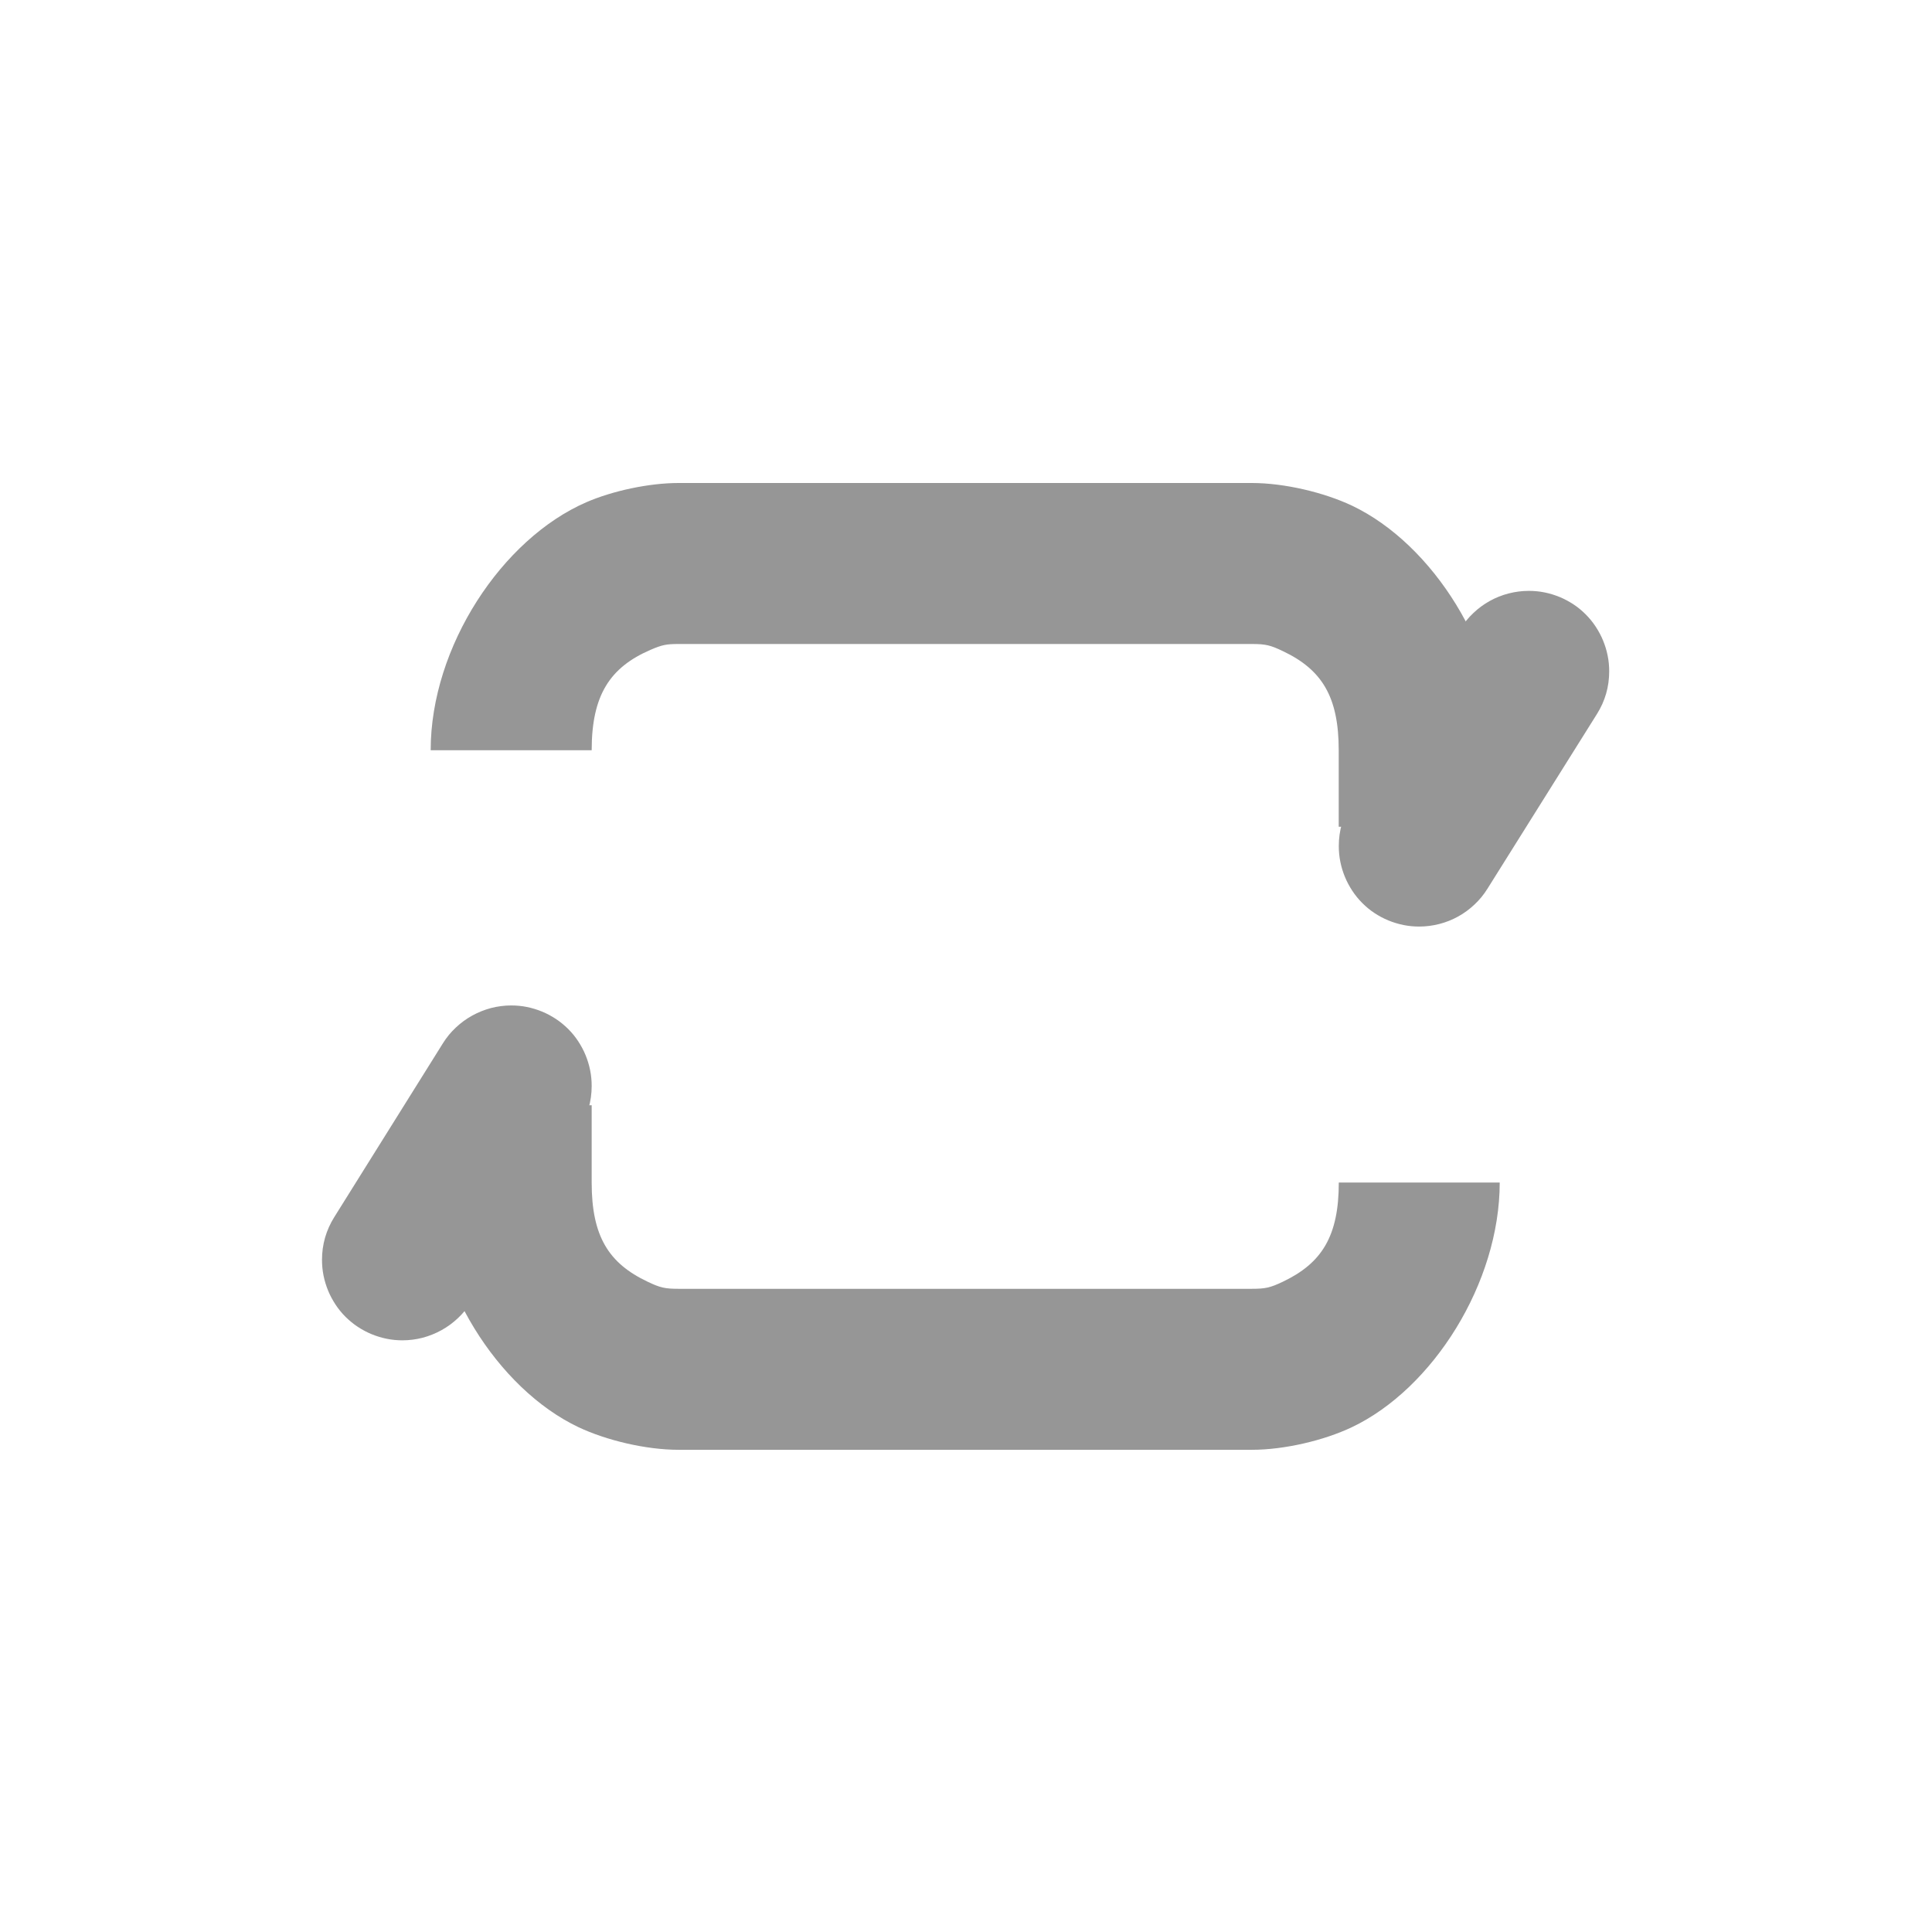 <svg xmlns="http://www.w3.org/2000/svg" xmlns:xlink="http://www.w3.org/1999/xlink" width="24" height="24" viewBox="0 0 24 24" fill="none"><g opacity="1"  transform="translate(0 0)  rotate(0)"><path id="Rectangle 1" fill-rule="evenodd" style="fill:#F5F5F5" opacity="0" d="M0 24L24 24L24 0L0 0L0 24Z"></path><g opacity="1"  transform="translate(5 7)  rotate(0)"><g opacity="1"  transform="translate(1.35 0)  rotate(0)"><path  id="Vector" style="fill:#969696; opacity:1;" d="M-1,2.32c0,-1.286 0.887,-2.628 1.936,-3.082c0.321,-0.139 0.773,-0.238 1.144,-0.238h7.12c0.407,0 0.899,0.118 1.244,0.281c1.006,0.478 1.836,1.791 1.836,3.039v0.95h-2v-0.95c0,-0.668 -0.211,-1.003 -0.695,-1.232c-0.155,-0.074 -0.214,-0.088 -0.385,-0.088h-7.12c-0.154,0 -0.206,0.011 -0.35,0.073c-0.503,0.218 -0.73,0.562 -0.73,1.247z"></path><path  id="Vector" style="fill:#969696; opacity:1;" d="M13.64,1.34c0,0.192 -0.051,0.369 -0.153,0.531l-0,0l-1.36,2.17c-0.045,0.072 -0.098,0.137 -0.16,0.195c-0.061,0.058 -0.129,0.108 -0.203,0.149c-0.074,0.041 -0.152,0.072 -0.234,0.093c-0.082,0.021 -0.165,0.032 -0.25,0.032c-0.066,0 -0.131,-0.006 -0.195,-0.019c-0.064,-0.013 -0.127,-0.032 -0.188,-0.057c-0.061,-0.025 -0.118,-0.056 -0.173,-0.092c-0.055,-0.036 -0.105,-0.078 -0.151,-0.124c-0.046,-0.046 -0.088,-0.097 -0.124,-0.152c-0.036,-0.055 -0.067,-0.112 -0.092,-0.173c-0.025,-0.061 -0.044,-0.123 -0.057,-0.188c-0.013,-0.064 -0.019,-0.129 -0.019,-0.195c0,-0.192 0.051,-0.369 0.153,-0.531l0,-0l1.36,-2.17l0,-0c0.045,-0.072 0.098,-0.137 0.16,-0.195c0.061,-0.058 0.129,-0.108 0.203,-0.149c0.074,-0.041 0.152,-0.072 0.234,-0.093c0.082,-0.021 0.165,-0.032 0.25,-0.032c0.066,0 0.131,0.006 0.195,0.019c0.064,0.013 0.127,0.032 0.188,0.057c0.061,0.025 0.118,0.056 0.173,0.092c0.055,0.036 0.105,0.078 0.151,0.124c0.046,0.046 0.088,0.097 0.124,0.152c0.036,0.055 0.067,0.112 0.092,0.173c0.025,0.061 0.044,0.123 0.057,0.188c0.013,0.064 0.019,0.129 0.019,0.195z"></path></g><g opacity="1"  transform="translate(0 6.49)  rotate(0)"><path  id="Vector" style="fill:#969696; opacity:1;" d="M13.63,1.2c0,1.248 -0.831,2.561 -1.836,3.039c-0.345,0.164 -0.837,0.281 -1.244,0.281h-7.12c-0.407,0 -0.899,-0.118 -1.244,-0.281c-1.006,-0.478 -1.836,-1.791 -1.836,-3.039v-0.96h2v0.96c0,0.668 0.211,1.003 0.695,1.232c0.155,0.074 0.214,0.088 0.385,0.088h7.12c0.171,0 0.23,-0.014 0.386,-0.088c0.483,-0.23 0.695,-0.564 0.695,-1.232z"></path><path  id="Vector" style="fill:#969696; opacity:1;" d="M0.848,2.69c-0.045,0.072 -0.098,0.137 -0.16,0.195c-0.062,0.058 -0.129,0.108 -0.204,0.149c-0.074,0.041 -0.152,0.072 -0.234,0.094c-0.082,0.021 -0.166,0.032 -0.25,0.032c-0.066,0 -0.131,-0.006 -0.195,-0.019c-0.064,-0.013 -0.127,-0.032 -0.188,-0.057c-0.061,-0.025 -0.118,-0.056 -0.173,-0.092c-0.055,-0.036 -0.105,-0.078 -0.152,-0.124c-0.046,-0.046 -0.088,-0.097 -0.124,-0.152c-0.036,-0.055 -0.067,-0.112 -0.092,-0.173c-0.025,-0.061 -0.044,-0.123 -0.057,-0.188c-0.013,-0.064 -0.019,-0.129 -0.019,-0.195c0,-0.191 0.051,-0.368 0.152,-0.53l0,-0l1.35,-2.16l0,-0c0.045,-0.072 0.098,-0.137 0.16,-0.195c0.062,-0.058 0.129,-0.108 0.204,-0.149c0.074,-0.041 0.152,-0.072 0.234,-0.094c0.082,-0.021 0.166,-0.032 0.25,-0.032c0.066,0 0.131,0.006 0.195,0.019c0.064,0.013 0.127,0.032 0.188,0.057c0.061,0.025 0.118,0.056 0.173,0.092c0.055,0.036 0.105,0.078 0.152,0.124c0.046,0.046 0.088,0.097 0.124,0.152c0.036,0.055 0.067,0.112 0.092,0.173c0.025,0.061 0.044,0.123 0.057,0.188c0.013,0.064 0.019,0.129 0.019,0.195c0,0.191 -0.051,0.368 -0.152,0.53z"></path></g></g></g></svg>